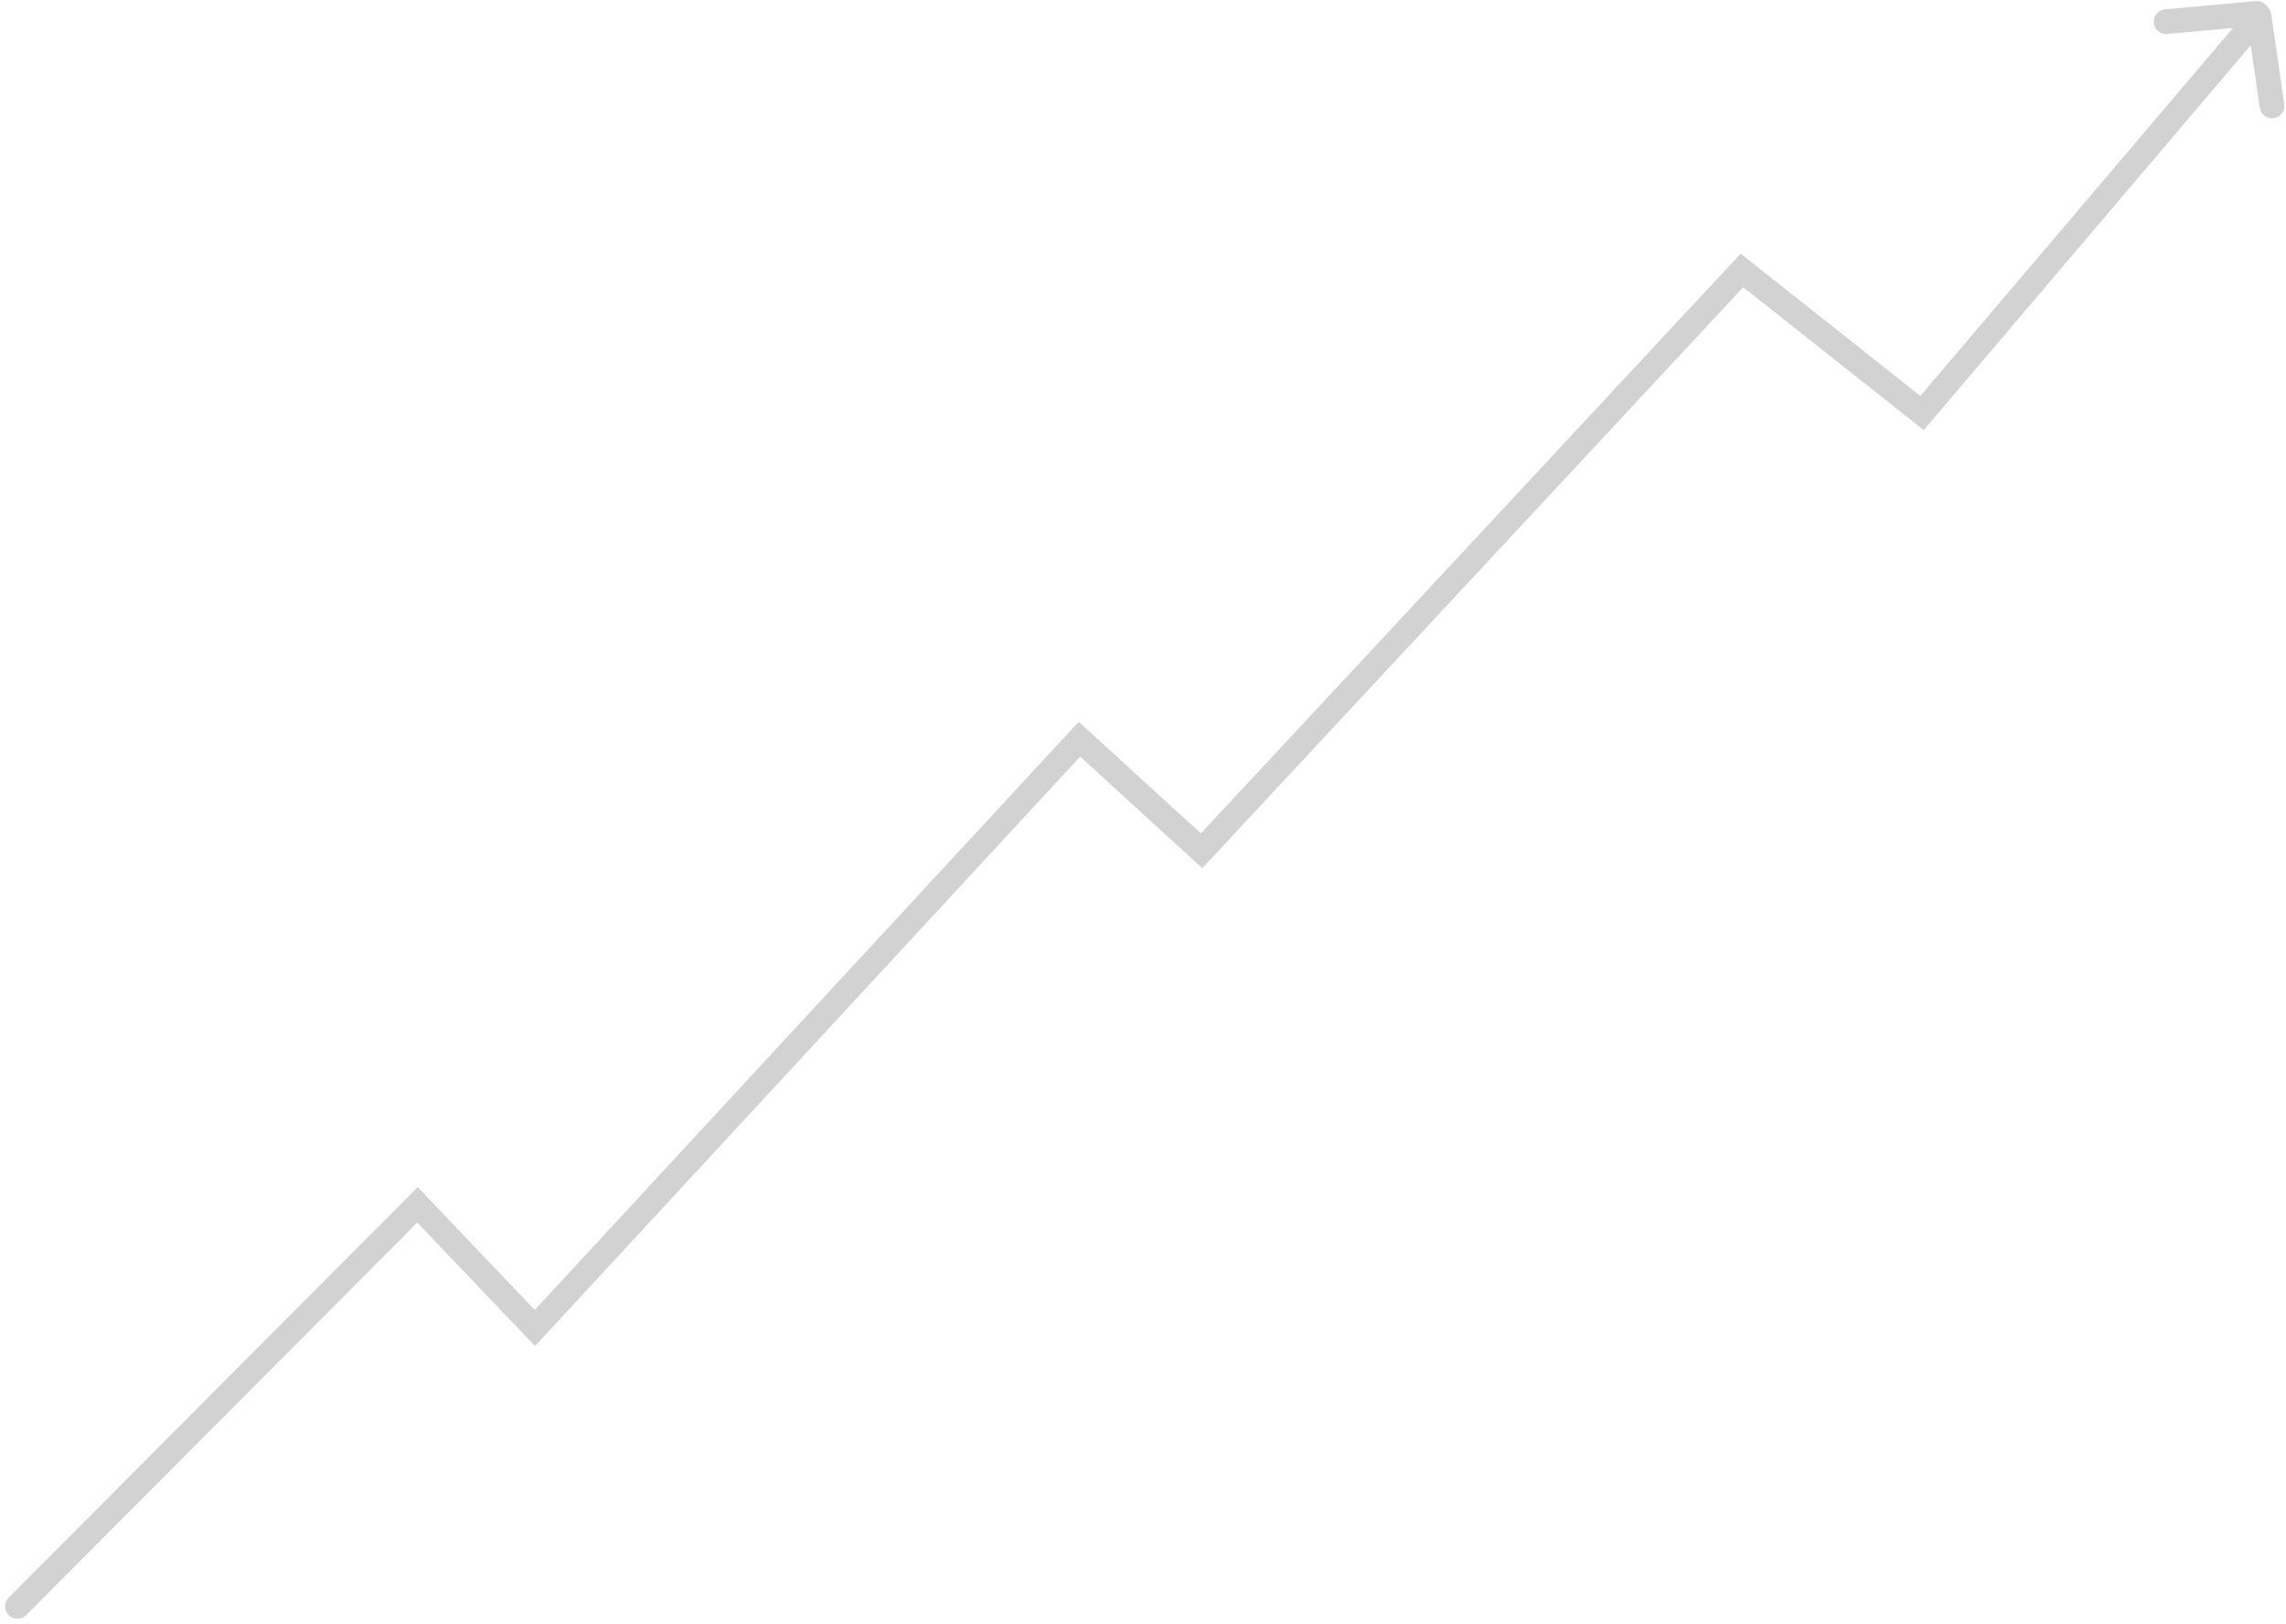 <svg xmlns="http://www.w3.org/2000/svg" width="554.619" height="393.962" viewBox="0 0 554.619 393.962"><defs><style>.a{fill:none;stroke:#707070;stroke-linecap:round;stroke-width:6px;opacity:0.31;isolation:isolate;}</style></defs><g transform="translate(-358.461 -185.741)"><path class="a" d="M362.7,575.46l97.052-97.408,28.477,29.878L620.349,365.078l29.642,27.076,131.088-140.8,43.7,34.593,78.9-92.854M906,189l-22,2m22.53-1.422,3.153,21.865"/></g></svg>